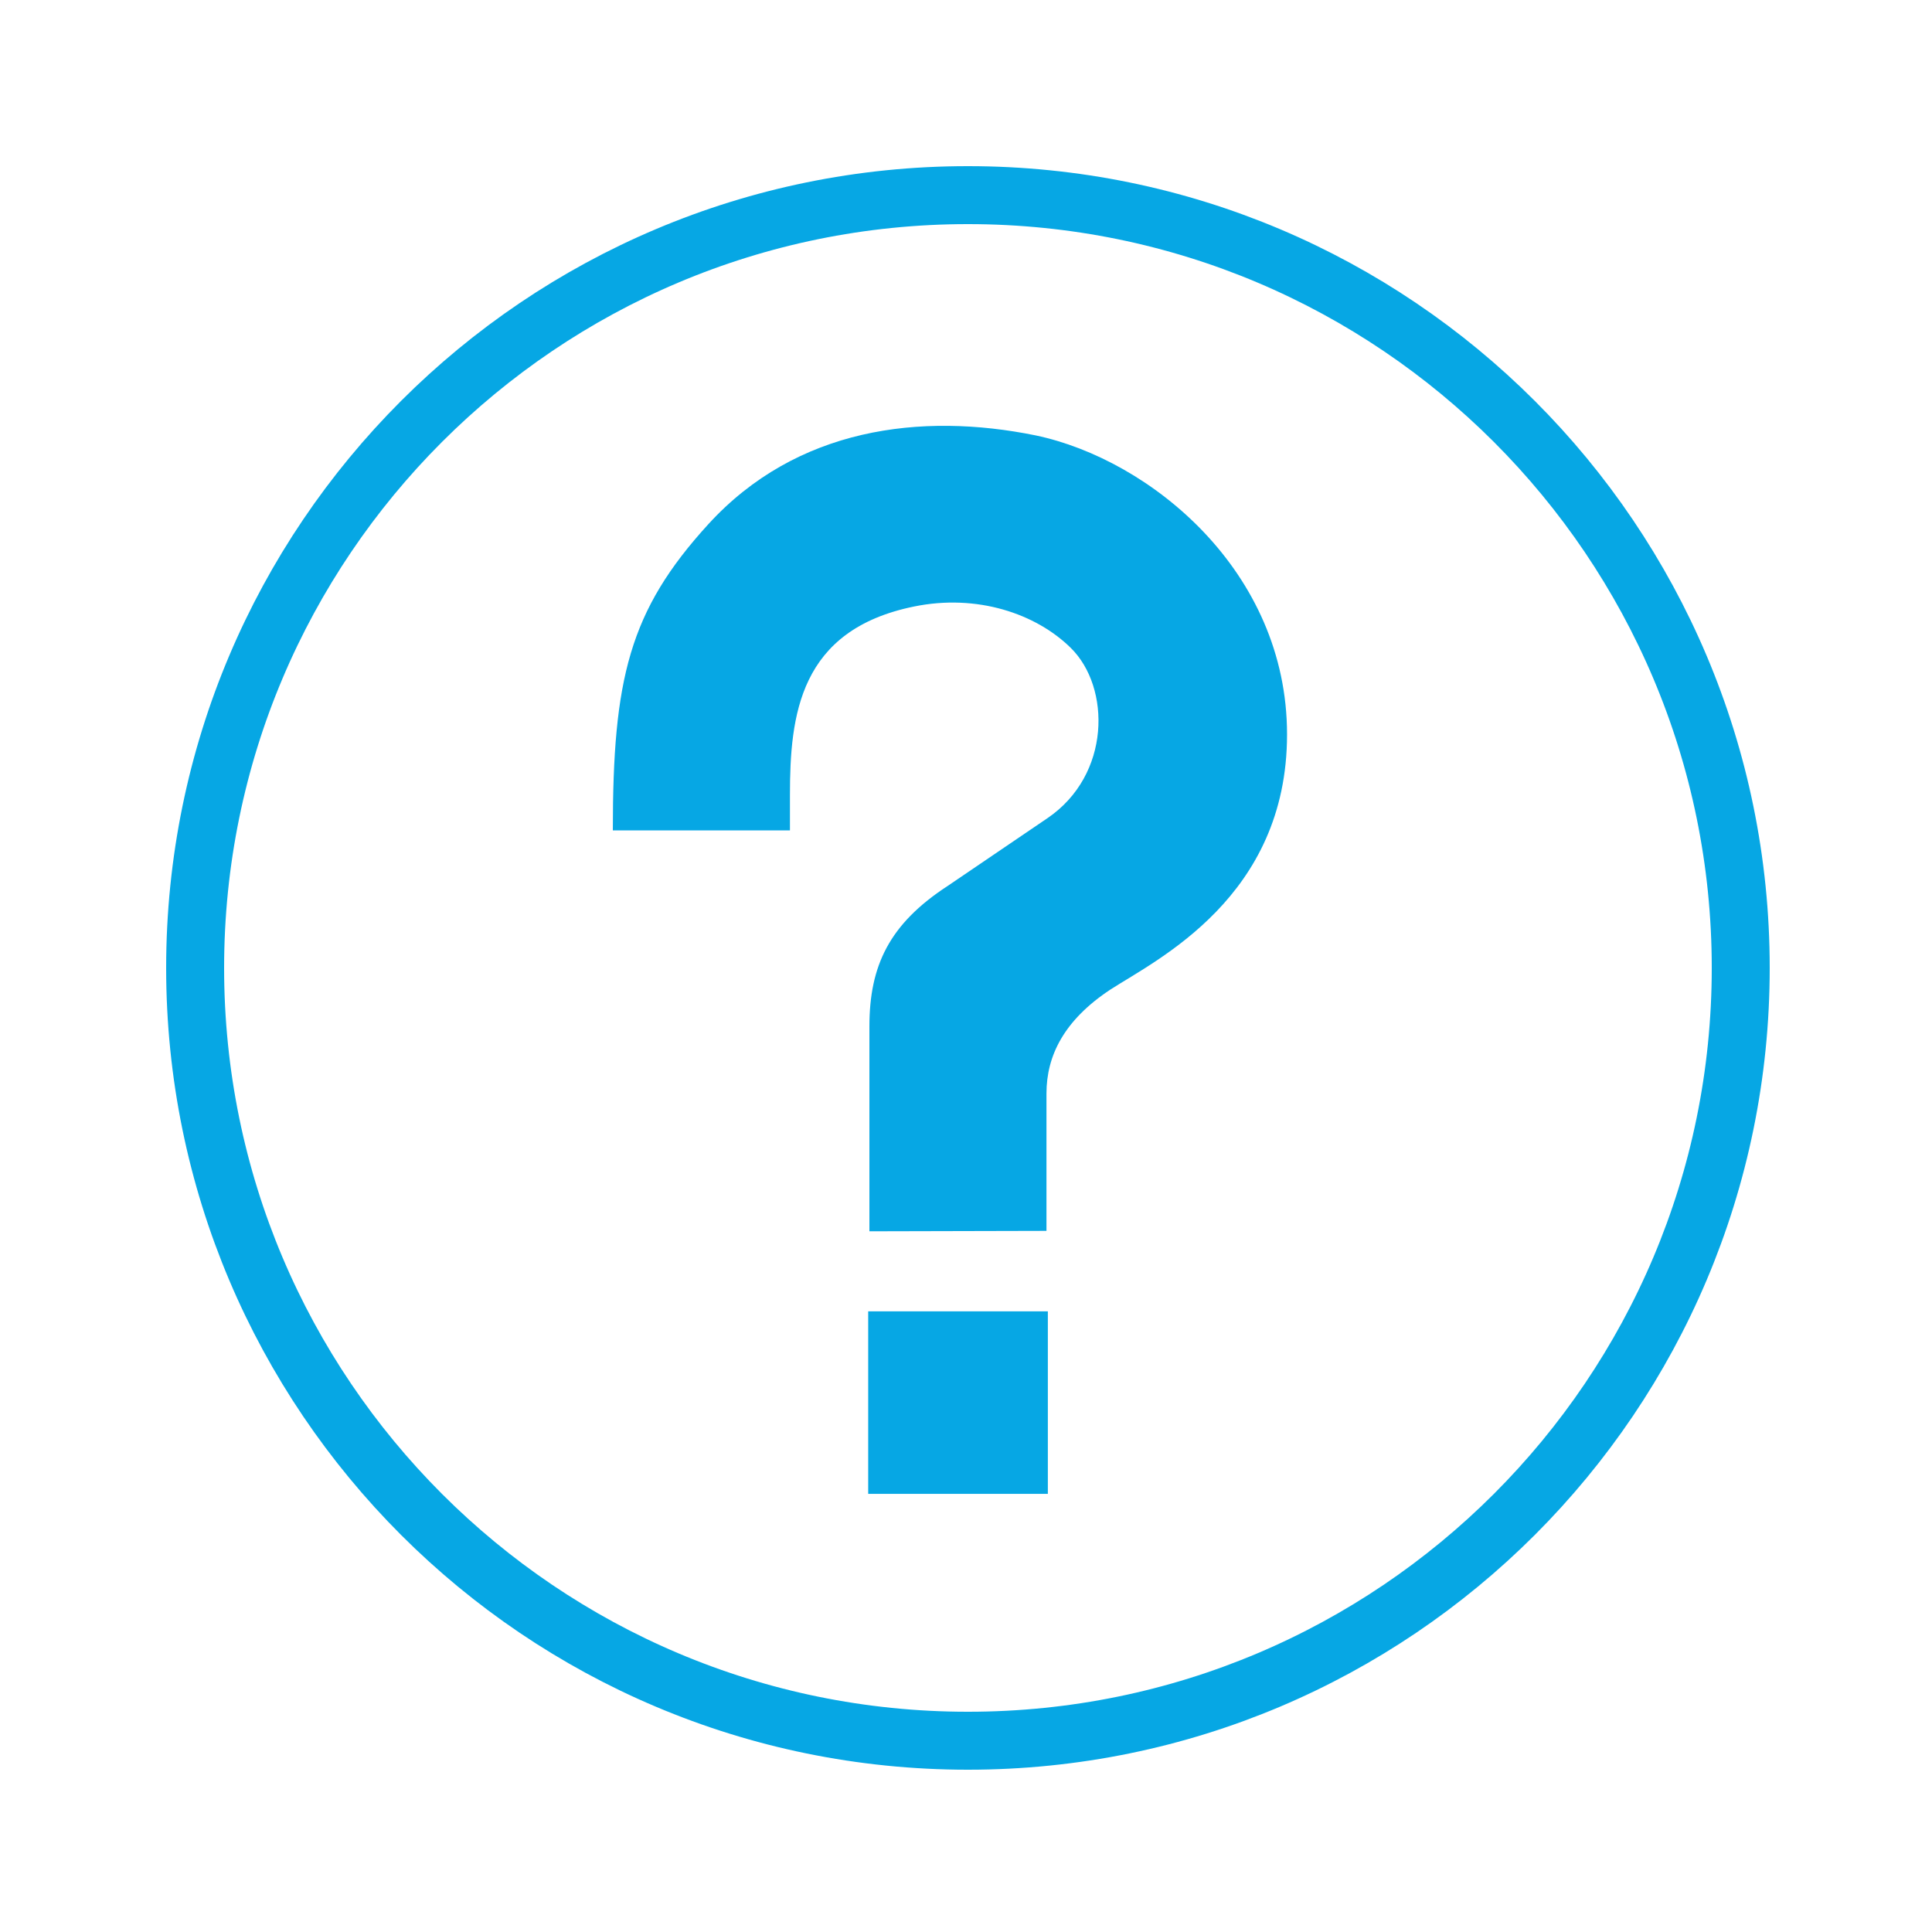<?xml version="1.0" encoding="UTF-8"?>
<!DOCTYPE svg PUBLIC "-//W3C//DTD SVG 1.1//EN" "http://www.w3.org/Graphics/SVG/1.1/DTD/svg11.dtd">
<svg version="1.1" xmlns="http://www.w3.org/2000/svg" xmlns:xlink="http://www.w3.org/1999/xlink" x="0" y="0" width="500" height="500" viewBox="0, 0, 500, 500">
  <g id="Background">
    <rect x="0" y="0" width="500" height="500" fill="#000000" fill-opacity="0"/>
  </g>
  <g id="horizontal_outline">
    <g>
      <path d="M224.989,318.658 L270.826,318.549 L270.826,282.982 C270.826,273.229 275.366,264.036 287.359,256.102 C299.379,248.332 333.086,232.191 333.086,190.058 C333.086,147.87 297.751,118.938 268.05,112.687 C238.349,106.627 206.119,110.689 183.31,135.668 C162.798,158.116 158.6,175.804 158.6,214.913 L204.437,214.913 L204.437,205.775 C204.437,185.092 206.843,163.027 236.544,156.967 C252.831,153.629 268.064,158.786 277.089,167.651 C287.482,177.828 287.591,200.591 271.004,211.794 L245.2,229.318 C230.131,239.153 225.003,249.946 225.003,265.623 L225.003,318.658 z" fill="#06A7E4"/>
      <path d="M224.689,339.375 L271.182,339.375 L271.182,386.61 L224.689,386.61 z" fill="#06A7E4"/>
    </g>
    <path d="M250.5,450.5 C140.043,450.5 50.5,360.957 50.5,250.5 C50.5,140.043 140.043,50.5 250.5,50.5 C360.957,50.5 450.5,140.043 450.5,250.5 C450.5,360.957 360.957,450.5 250.5,450.5 z" fill-opacity="0" stroke="#06A7E4" stroke-width="15"/>
  </g>
</svg>
